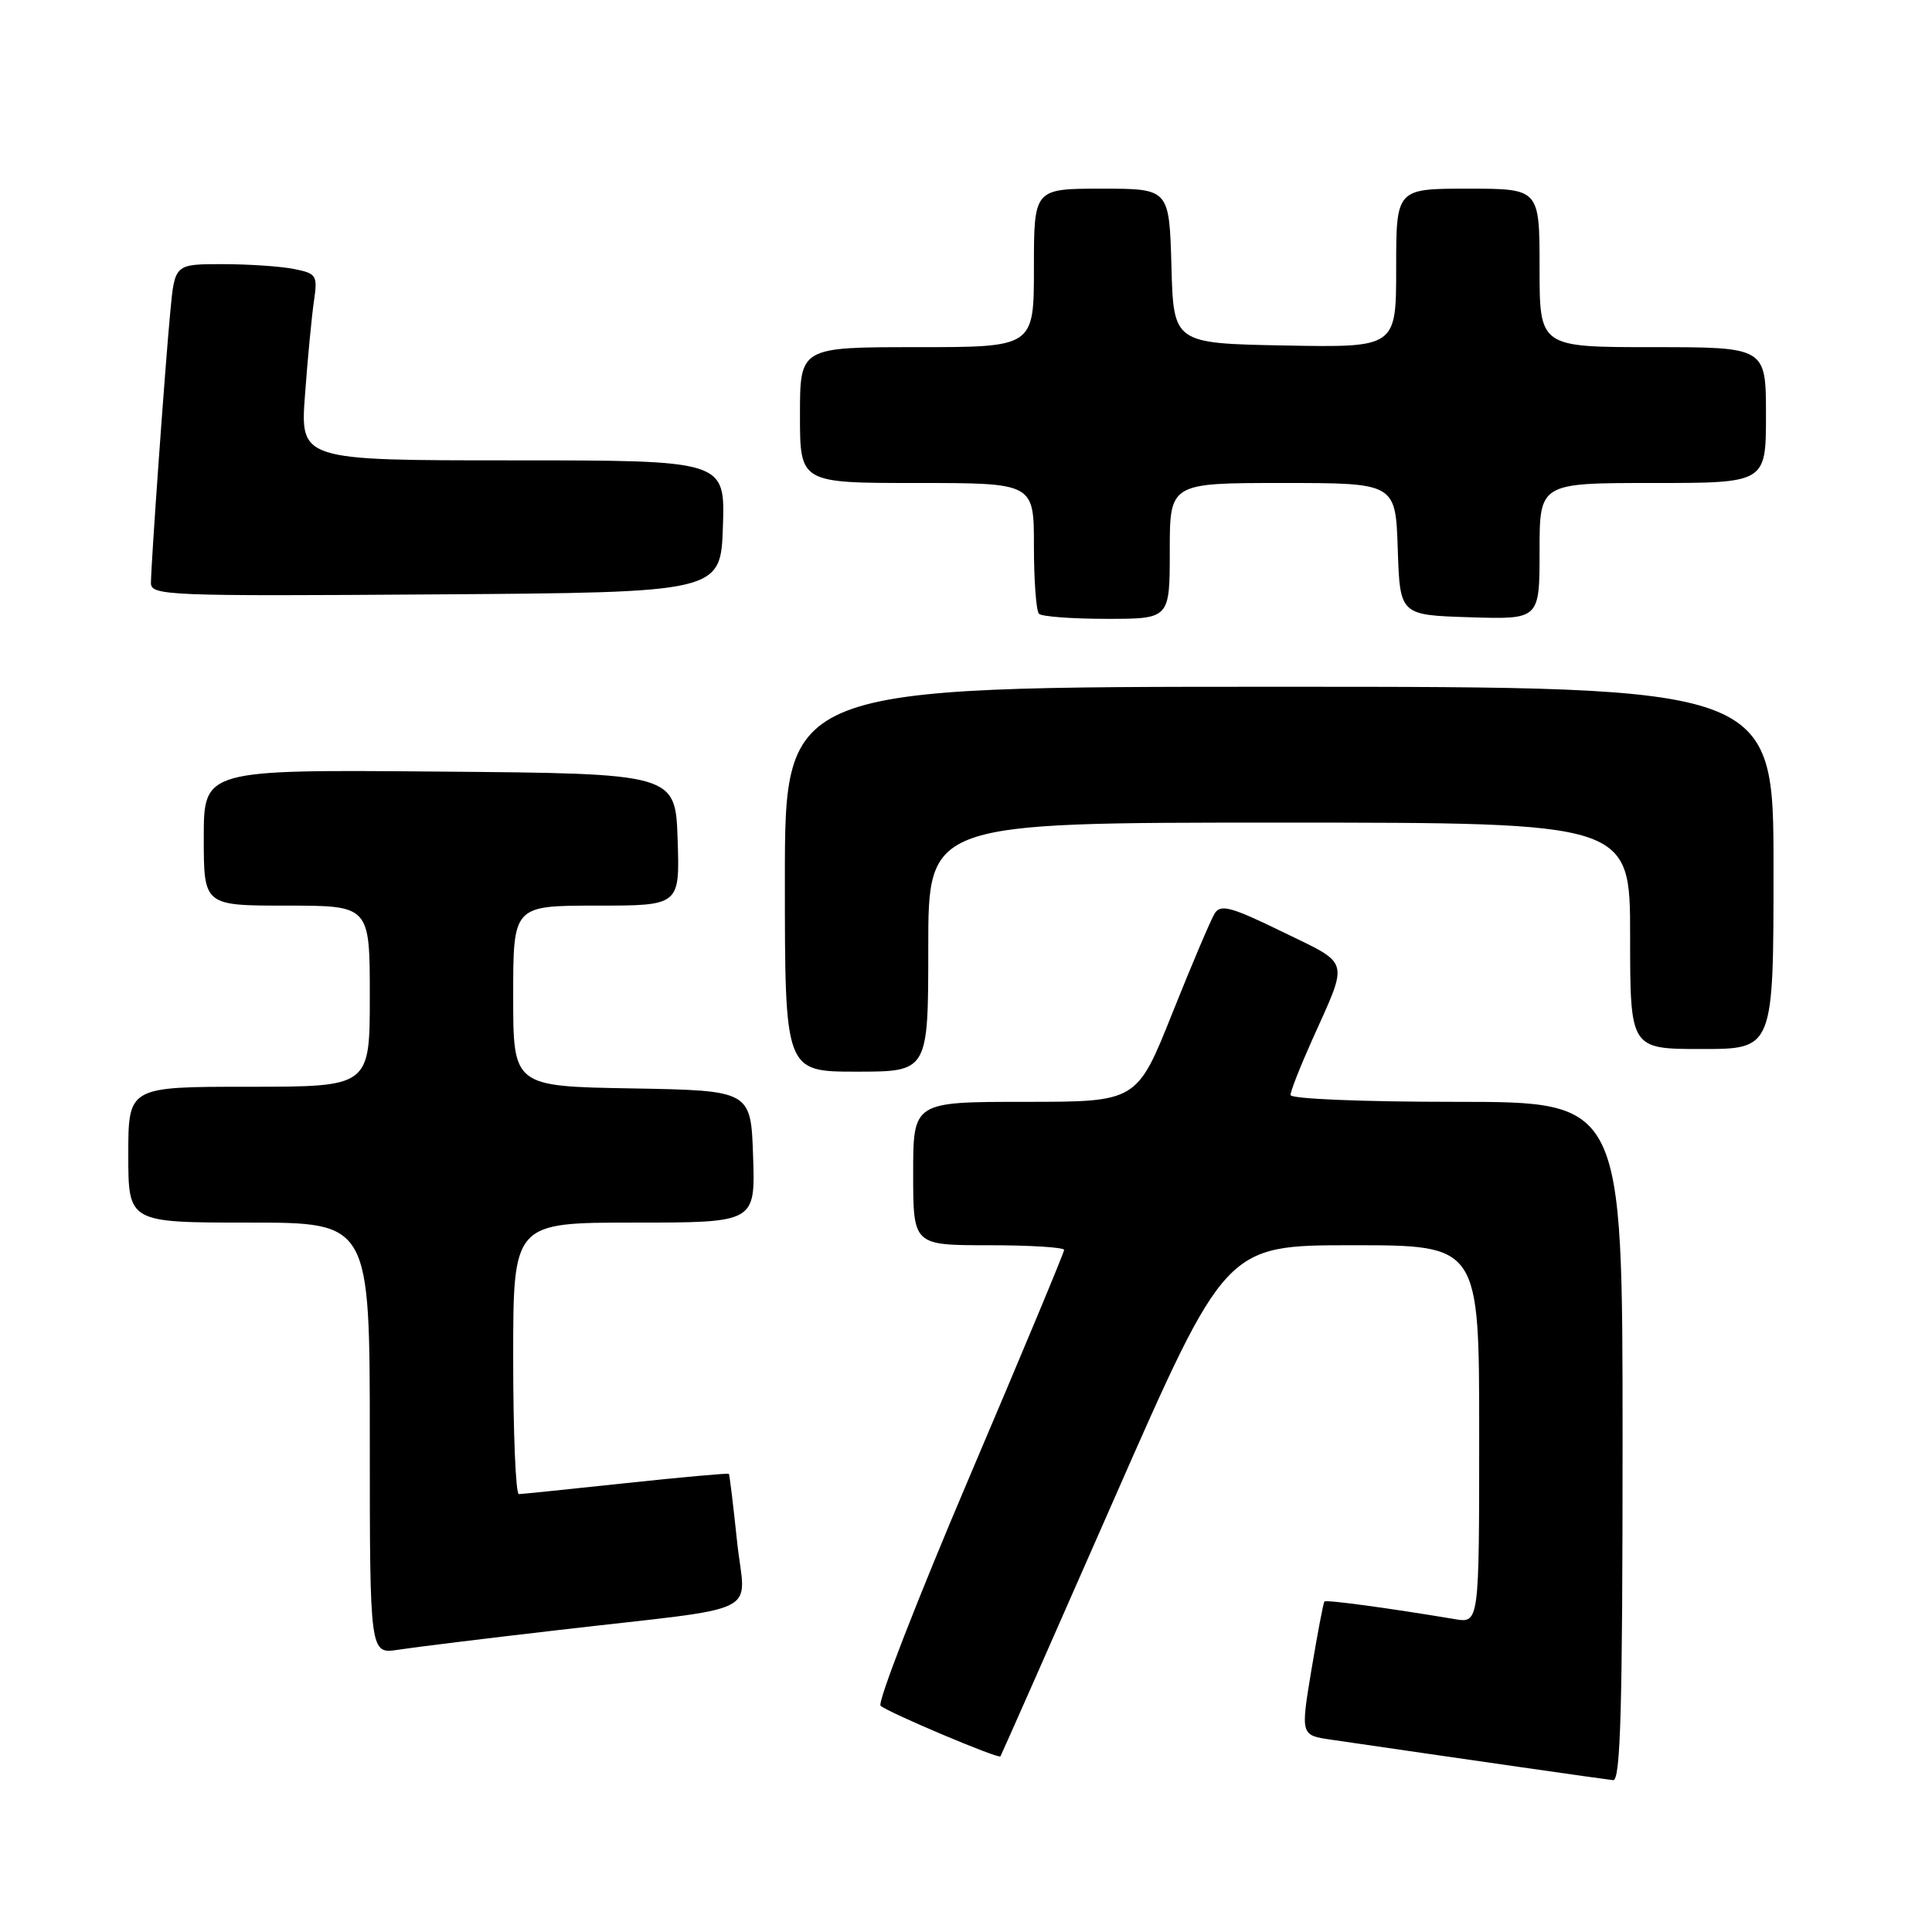 <?xml version="1.0" encoding="UTF-8" standalone="no"?>
<!DOCTYPE svg PUBLIC "-//W3C//DTD SVG 1.1//EN" "http://www.w3.org/Graphics/SVG/1.1/DTD/svg11.dtd" >
<svg xmlns="http://www.w3.org/2000/svg" xmlns:xlink="http://www.w3.org/1999/xlink" version="1.1" viewBox="0 0 256 256">
 <g >
 <path fill="currentColor"
d=" M 215.00 191.00 C 215.00 146.00 215.00 146.00 193.00 146.00 C 180.51 146.00 171.00 145.61 171.00 145.09 C 171.00 144.59 172.29 141.31 173.87 137.79 C 178.75 126.91 179.02 127.90 169.95 123.48 C 163.16 120.17 161.75 119.78 160.96 121.02 C 160.45 121.84 157.92 127.79 155.34 134.25 C 150.65 146.00 150.65 146.00 135.82 146.00 C 121.00 146.00 121.00 146.00 121.00 155.50 C 121.00 165.00 121.00 165.00 131.00 165.00 C 136.50 165.00 141.00 165.28 141.00 165.62 C 141.00 165.97 135.34 179.53 128.43 195.76 C 121.52 211.99 116.23 225.61 116.68 226.02 C 117.62 226.89 132.27 233.08 132.56 232.73 C 132.66 232.60 139.42 217.31 147.57 198.75 C 162.40 165.00 162.40 165.00 179.20 165.00 C 196.00 165.00 196.00 165.00 196.00 190.05 C 196.00 215.09 196.00 215.09 192.75 214.54 C 184.04 213.08 175.72 211.95 175.49 212.21 C 175.35 212.37 174.58 216.42 173.78 221.21 C 172.33 229.93 172.33 229.93 176.41 230.52 C 193.92 233.08 212.71 235.78 213.75 235.88 C 214.73 235.97 215.00 226.40 215.00 191.00 Z  M 74.00 215.99 C 101.86 212.75 98.72 214.32 97.66 204.20 C 97.16 199.41 96.67 195.41 96.58 195.29 C 96.49 195.18 90.36 195.73 82.96 196.52 C 75.56 197.31 69.16 197.97 68.75 197.98 C 68.34 197.99 68.00 189.90 68.00 180.00 C 68.00 162.00 68.00 162.00 84.04 162.00 C 100.08 162.00 100.08 162.00 99.79 153.25 C 99.50 144.50 99.50 144.50 83.75 144.22 C 68.00 143.95 68.00 143.95 68.00 131.97 C 68.00 120.00 68.00 120.00 79.04 120.00 C 90.08 120.00 90.08 120.00 89.79 111.25 C 89.50 102.50 89.50 102.50 58.25 102.24 C 27.00 101.97 27.00 101.97 27.00 110.99 C 27.00 120.00 27.00 120.00 38.00 120.00 C 49.00 120.00 49.00 120.00 49.00 132.00 C 49.00 144.00 49.00 144.00 33.00 144.00 C 17.00 144.00 17.00 144.00 17.00 153.00 C 17.00 162.00 17.00 162.00 33.00 162.00 C 49.00 162.00 49.00 162.00 49.00 190.59 C 49.00 219.18 49.00 219.18 52.75 218.60 C 54.81 218.28 64.38 217.10 74.00 215.99 Z  M 123.00 125.50 C 123.00 109.00 123.00 109.00 169.50 109.00 C 216.00 109.00 216.00 109.00 216.00 124.00 C 216.00 139.00 216.00 139.00 225.50 139.00 C 235.00 139.00 235.00 139.00 235.00 115.00 C 235.00 91.00 235.00 91.00 169.50 91.00 C 104.00 91.00 104.00 91.00 104.00 116.50 C 104.00 142.00 104.00 142.00 113.50 142.00 C 123.00 142.00 123.00 142.00 123.00 125.50 Z  M 155.00 73.00 C 155.00 64.00 155.00 64.00 169.96 64.00 C 184.92 64.00 184.92 64.00 185.21 72.75 C 185.50 81.50 185.50 81.50 194.75 81.79 C 204.00 82.08 204.00 82.08 204.00 73.04 C 204.00 64.00 204.00 64.00 219.00 64.00 C 234.00 64.00 234.00 64.00 234.00 55.00 C 234.00 46.00 234.00 46.00 219.00 46.00 C 204.00 46.00 204.00 46.00 204.00 35.50 C 204.00 25.00 204.00 25.00 194.50 25.00 C 185.00 25.00 185.00 25.00 185.00 35.53 C 185.00 46.05 185.00 46.05 170.25 45.78 C 155.50 45.50 155.50 45.50 155.22 35.25 C 154.93 25.00 154.93 25.00 145.97 25.00 C 137.00 25.00 137.00 25.00 137.00 35.50 C 137.00 46.00 137.00 46.00 121.50 46.00 C 106.00 46.00 106.00 46.00 106.00 55.00 C 106.00 64.00 106.00 64.00 121.50 64.00 C 137.00 64.00 137.00 64.00 137.00 72.33 C 137.00 76.92 137.30 80.97 137.67 81.33 C 138.03 81.70 142.08 82.00 146.67 82.00 C 155.00 82.00 155.00 82.00 155.00 73.00 Z  M 95.79 69.75 C 96.08 61.00 96.08 61.00 67.92 61.00 C 39.76 61.00 39.76 61.00 40.42 52.25 C 40.77 47.44 41.31 41.87 41.60 39.89 C 42.10 36.47 41.95 36.24 38.94 35.64 C 37.19 35.29 32.92 35.00 29.45 35.00 C 23.16 35.00 23.16 35.00 22.57 41.25 C 21.87 48.63 20.01 74.73 20.00 77.26 C 20.00 78.92 22.27 79.01 57.75 78.76 C 95.50 78.50 95.50 78.50 95.79 69.75 Z "/>
</g>
</svg>